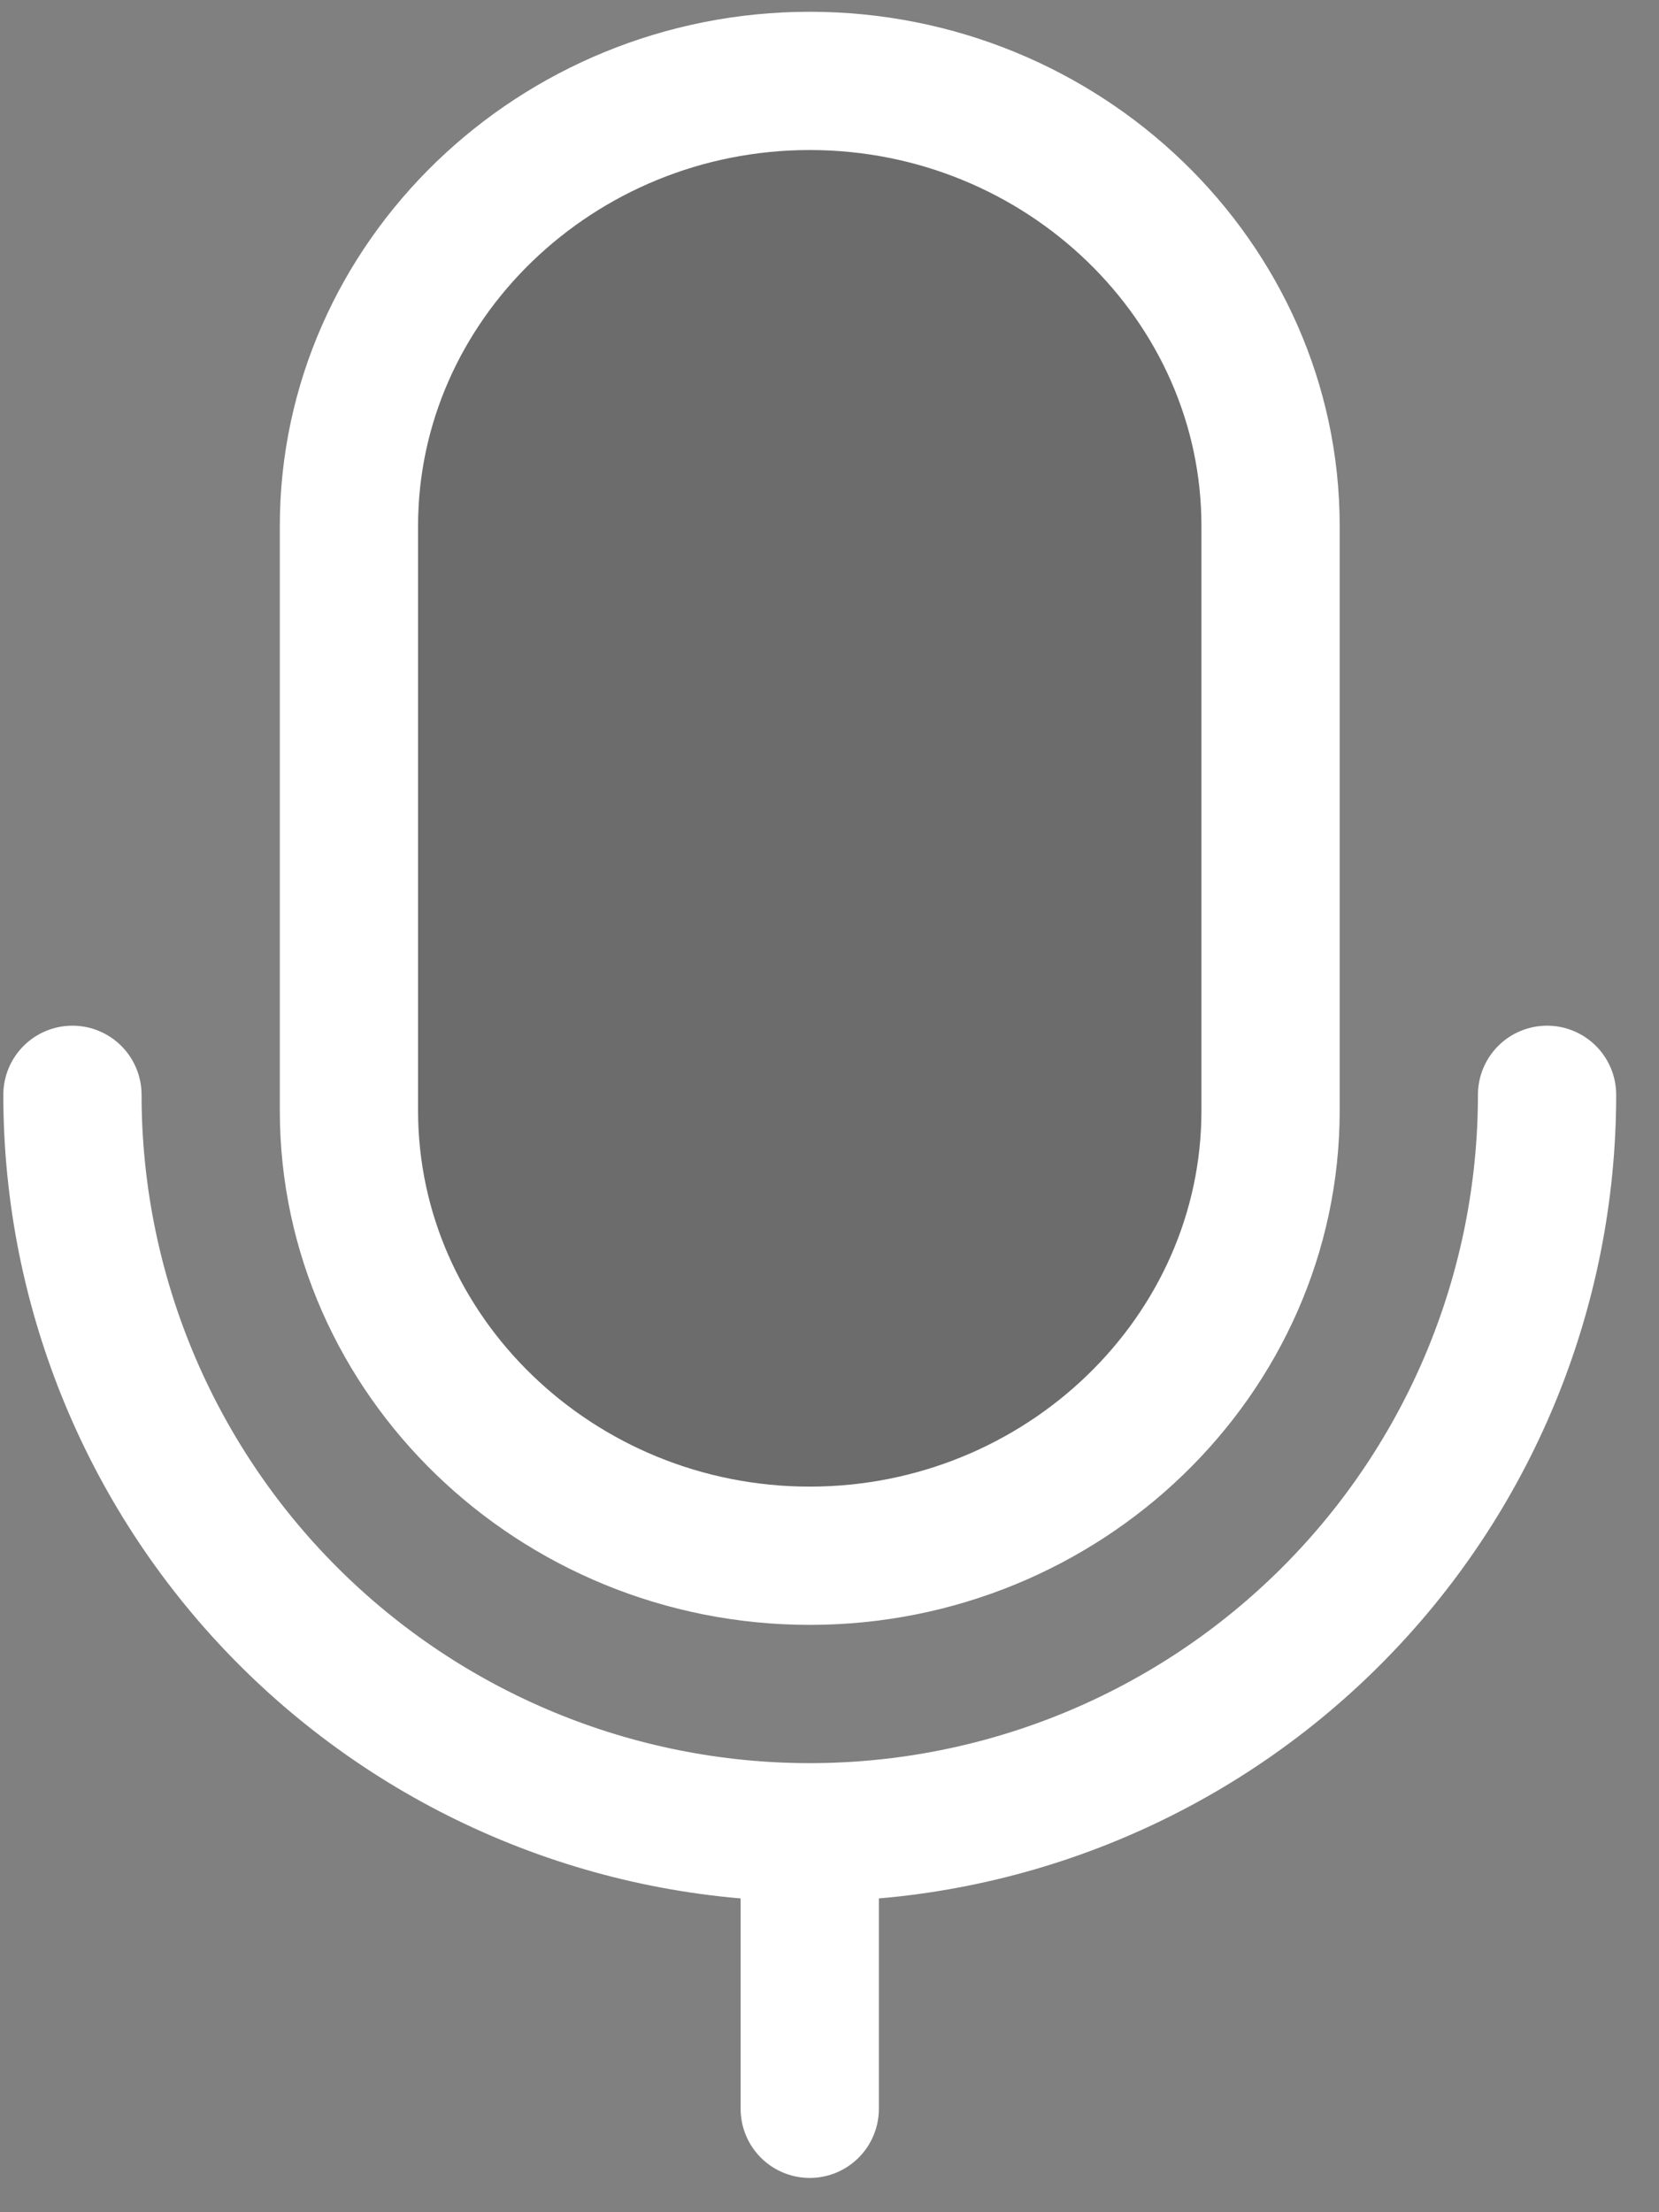 <svg width="21" height="28" viewBox="0 0 21 28" fill="none" xmlns="http://www.w3.org/2000/svg">
<rect x="0" y="0" width="21" height="28" fill="#808080" stroke="none"/>
<path d="M10.25 19.691C7.042 19.691 4.417 17.157 4.417 14.058V6.657C4.417 3.558 7.042 1.024 10.25 1.024C13.458 1.024 16.083 3.558 16.083 6.657V14.058C16.083 17.157 13.458 19.691 10.25 19.691Z" fill="black" fill-opacity="0.16"/>
<path d="M10.25 26.691V23.191M10.25 23.191C7.774 23.191 5.401 22.207 3.65 20.457C1.9 18.707 0.917 16.333 0.917 13.857M10.25 23.191C12.725 23.191 15.099 22.207 16.849 20.457C18.6 18.707 19.583 16.333 19.583 13.857M10.25 19.691C7.042 19.691 4.417 17.157 4.417 14.058V6.657C4.417 3.558 7.042 1.024 10.25 1.024C13.458 1.024 16.083 3.558 16.083 6.657V14.058C16.083 17.157 13.458 19.691 10.25 19.691Z" stroke="white" stroke-width="1.75" stroke-linecap="round" stroke-linejoin="round"/>
</svg>
